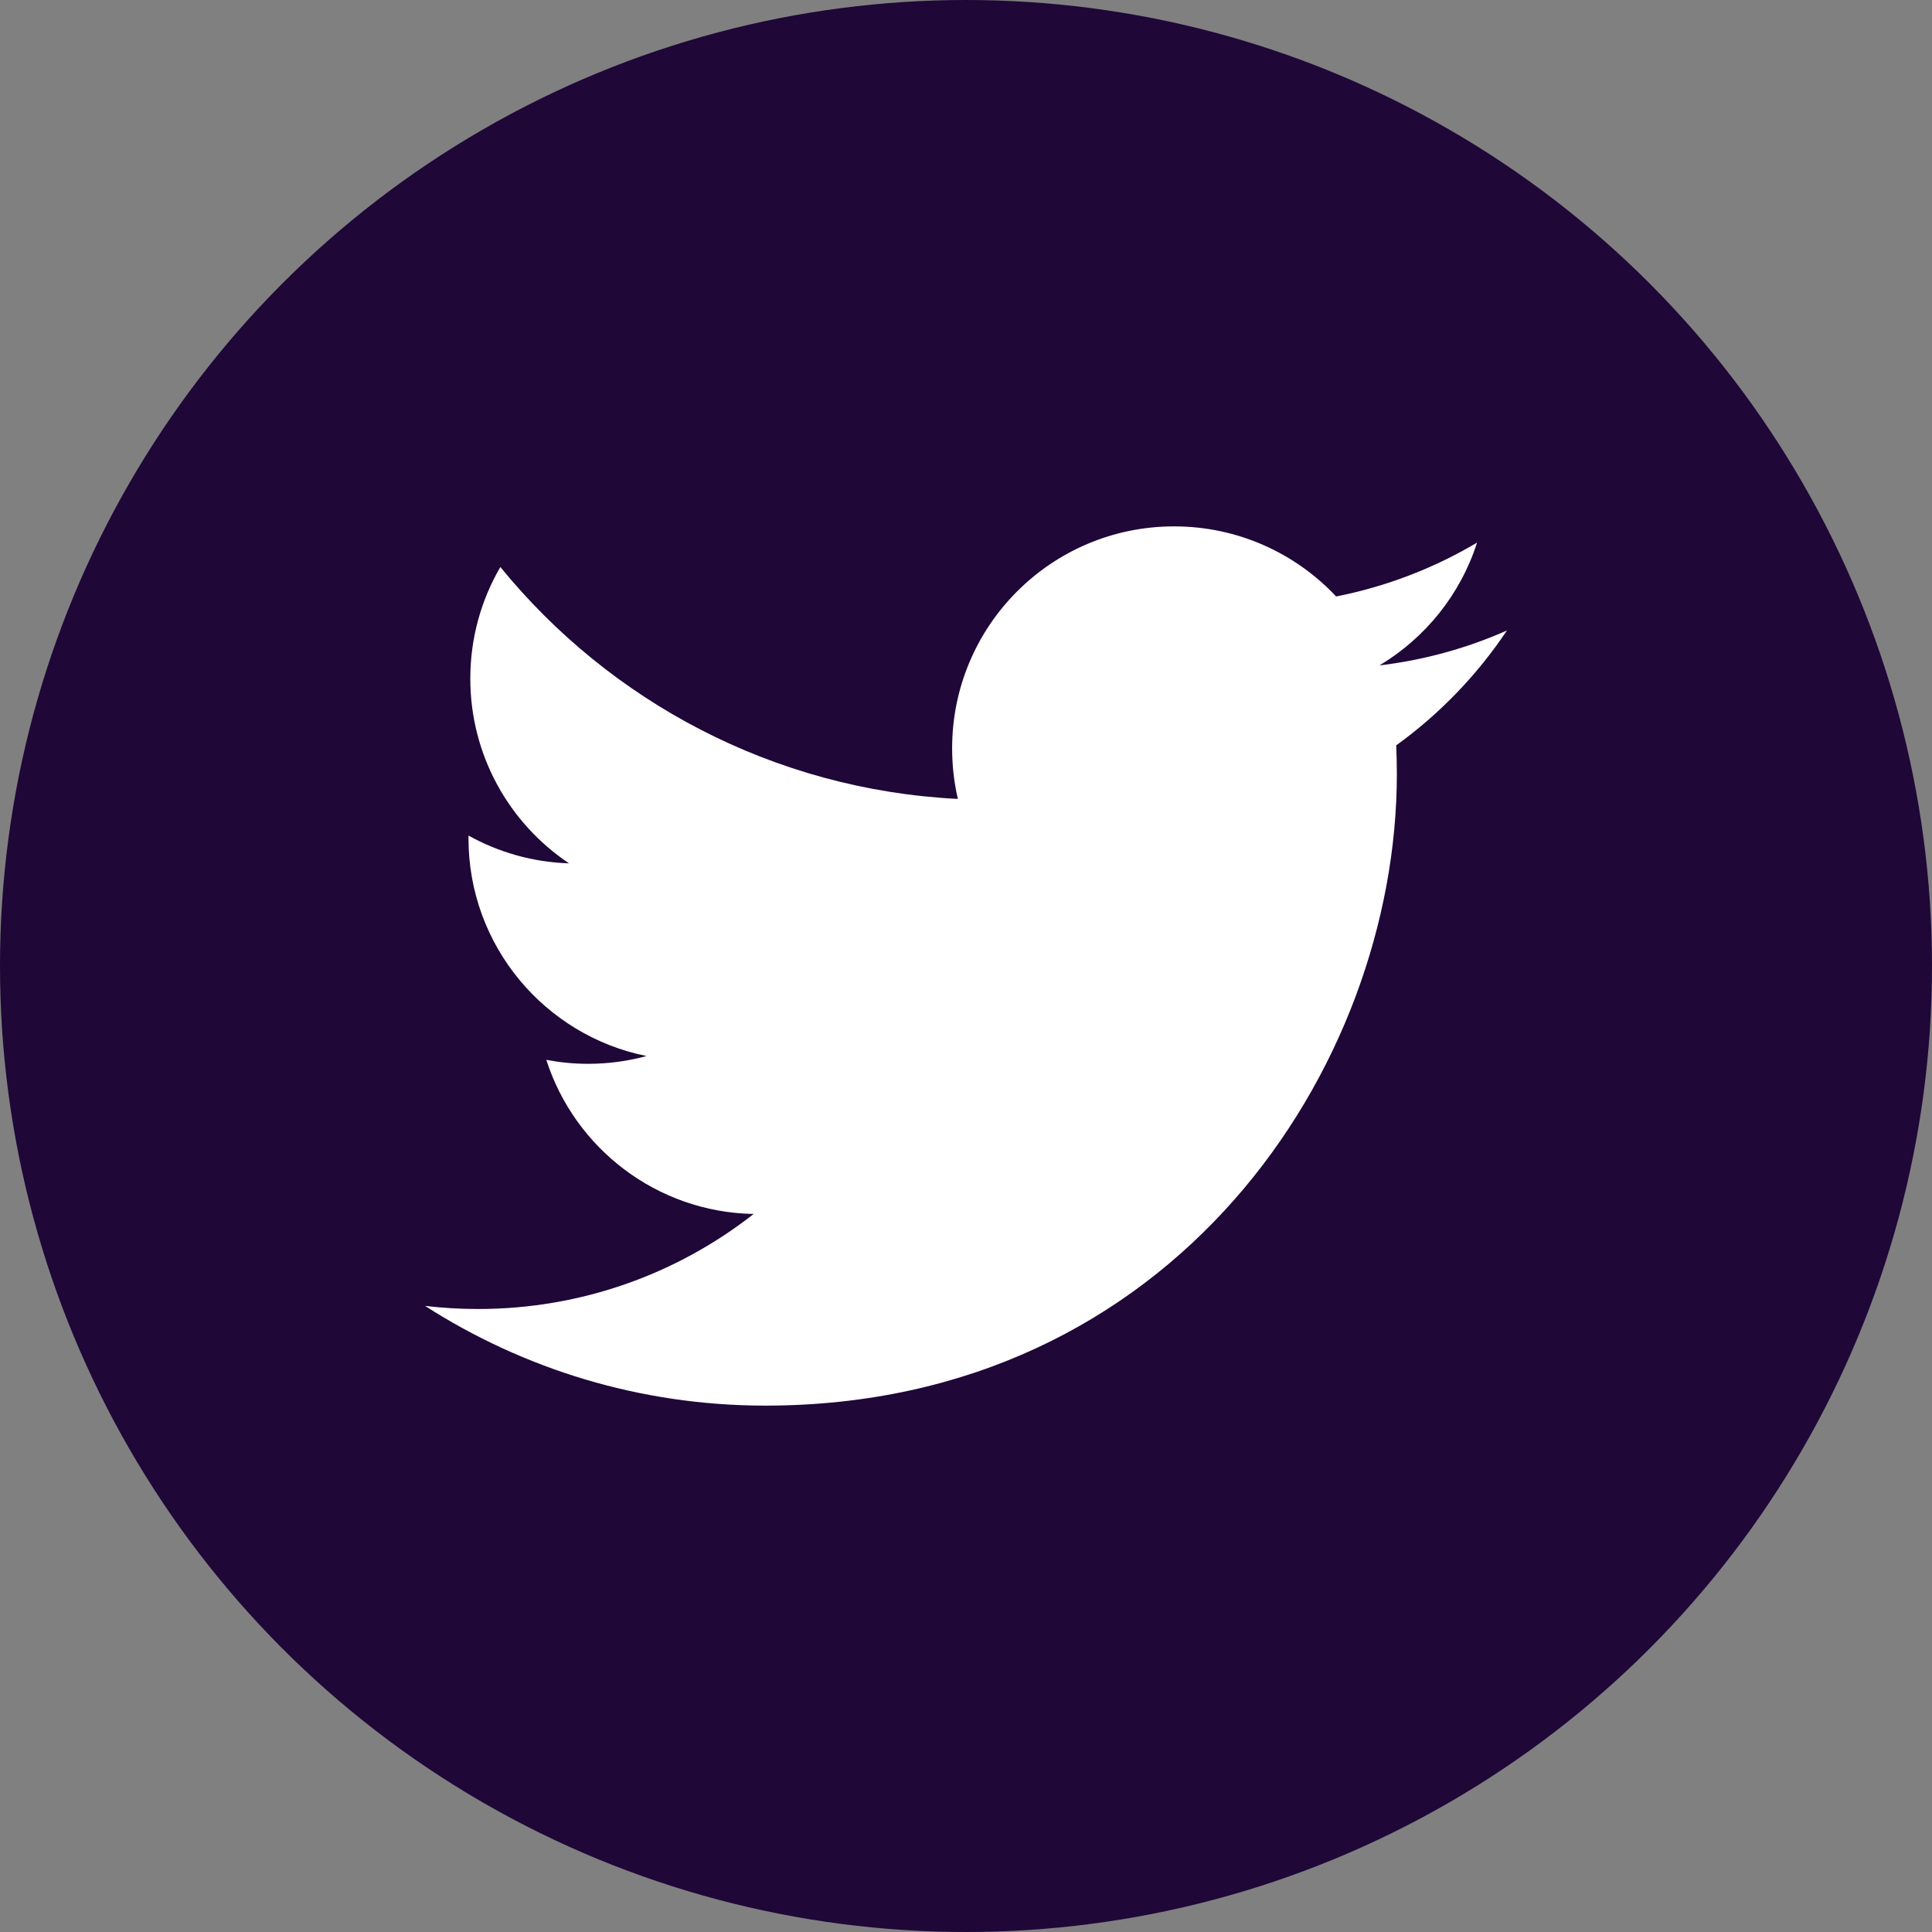 <?xml version="1.0" encoding="UTF-8"?>
<svg width="128px" height="128px" viewBox="0 0 128 128" version="1.1" xmlns="http://www.w3.org/2000/svg" xmlns:xlink="http://www.w3.org/1999/xlink">
    <rect x="0" y="0" width="128" height="128" fill="#808080" stroke="none"/>
    <!-- Generator: Sketch 48.2 (47327) - http://www.bohemiancoding.com/sketch -->
    <title>Twitter</title>
    <desc>Created with Sketch.</desc>
    <defs></defs>
    <g id="Artboard" stroke="none" stroke-width="1" fill="none" fill-rule="evenodd" transform="translate(-307, -233)">
        <g id="Twitter" transform="translate(307, 233)" fill-rule="nonzero">
            <circle id="twitter-back" fill="#1F0738" cx="64" cy="64" r="64"></circle>
            <path d="M99.84,41.77 C97.203,42.94 94.369,43.73 91.394,44.085 C94.429,42.265 96.762,39.383 97.859,35.949 C95.019,37.634 91.871,38.858 88.522,39.518 C85.839,36.659 82.017,34.874 77.787,34.874 C69.664,34.874 63.081,41.458 63.081,49.579 C63.081,50.732 63.211,51.855 63.461,52.931 C51.239,52.317 40.403,46.463 33.15,37.566 C31.884,39.737 31.159,42.264 31.159,44.959 C31.159,50.06 33.755,54.562 37.701,57.199 C35.291,57.123 33.023,56.461 31.041,55.359 C31.039,55.421 31.039,55.482 31.039,55.545 C31.039,62.67 36.108,68.613 42.836,69.965 C41.602,70.301 40.302,70.481 38.961,70.481 C38.014,70.481 37.092,70.388 36.194,70.217 C38.066,76.059 43.497,80.311 49.932,80.429 C44.899,84.374 38.558,86.725 31.668,86.725 C30.48,86.725 29.311,86.655 28.16,86.519 C34.669,90.692 42.398,93.126 50.703,93.126 C77.753,93.126 92.545,70.718 92.545,51.284 C92.545,50.647 92.53,50.013 92.502,49.382 C95.375,47.309 97.869,44.719 99.84,41.77 Z" id="twitter-twitter" fill="#FFFFFF"></path>
        </g>
    </g>
</svg>